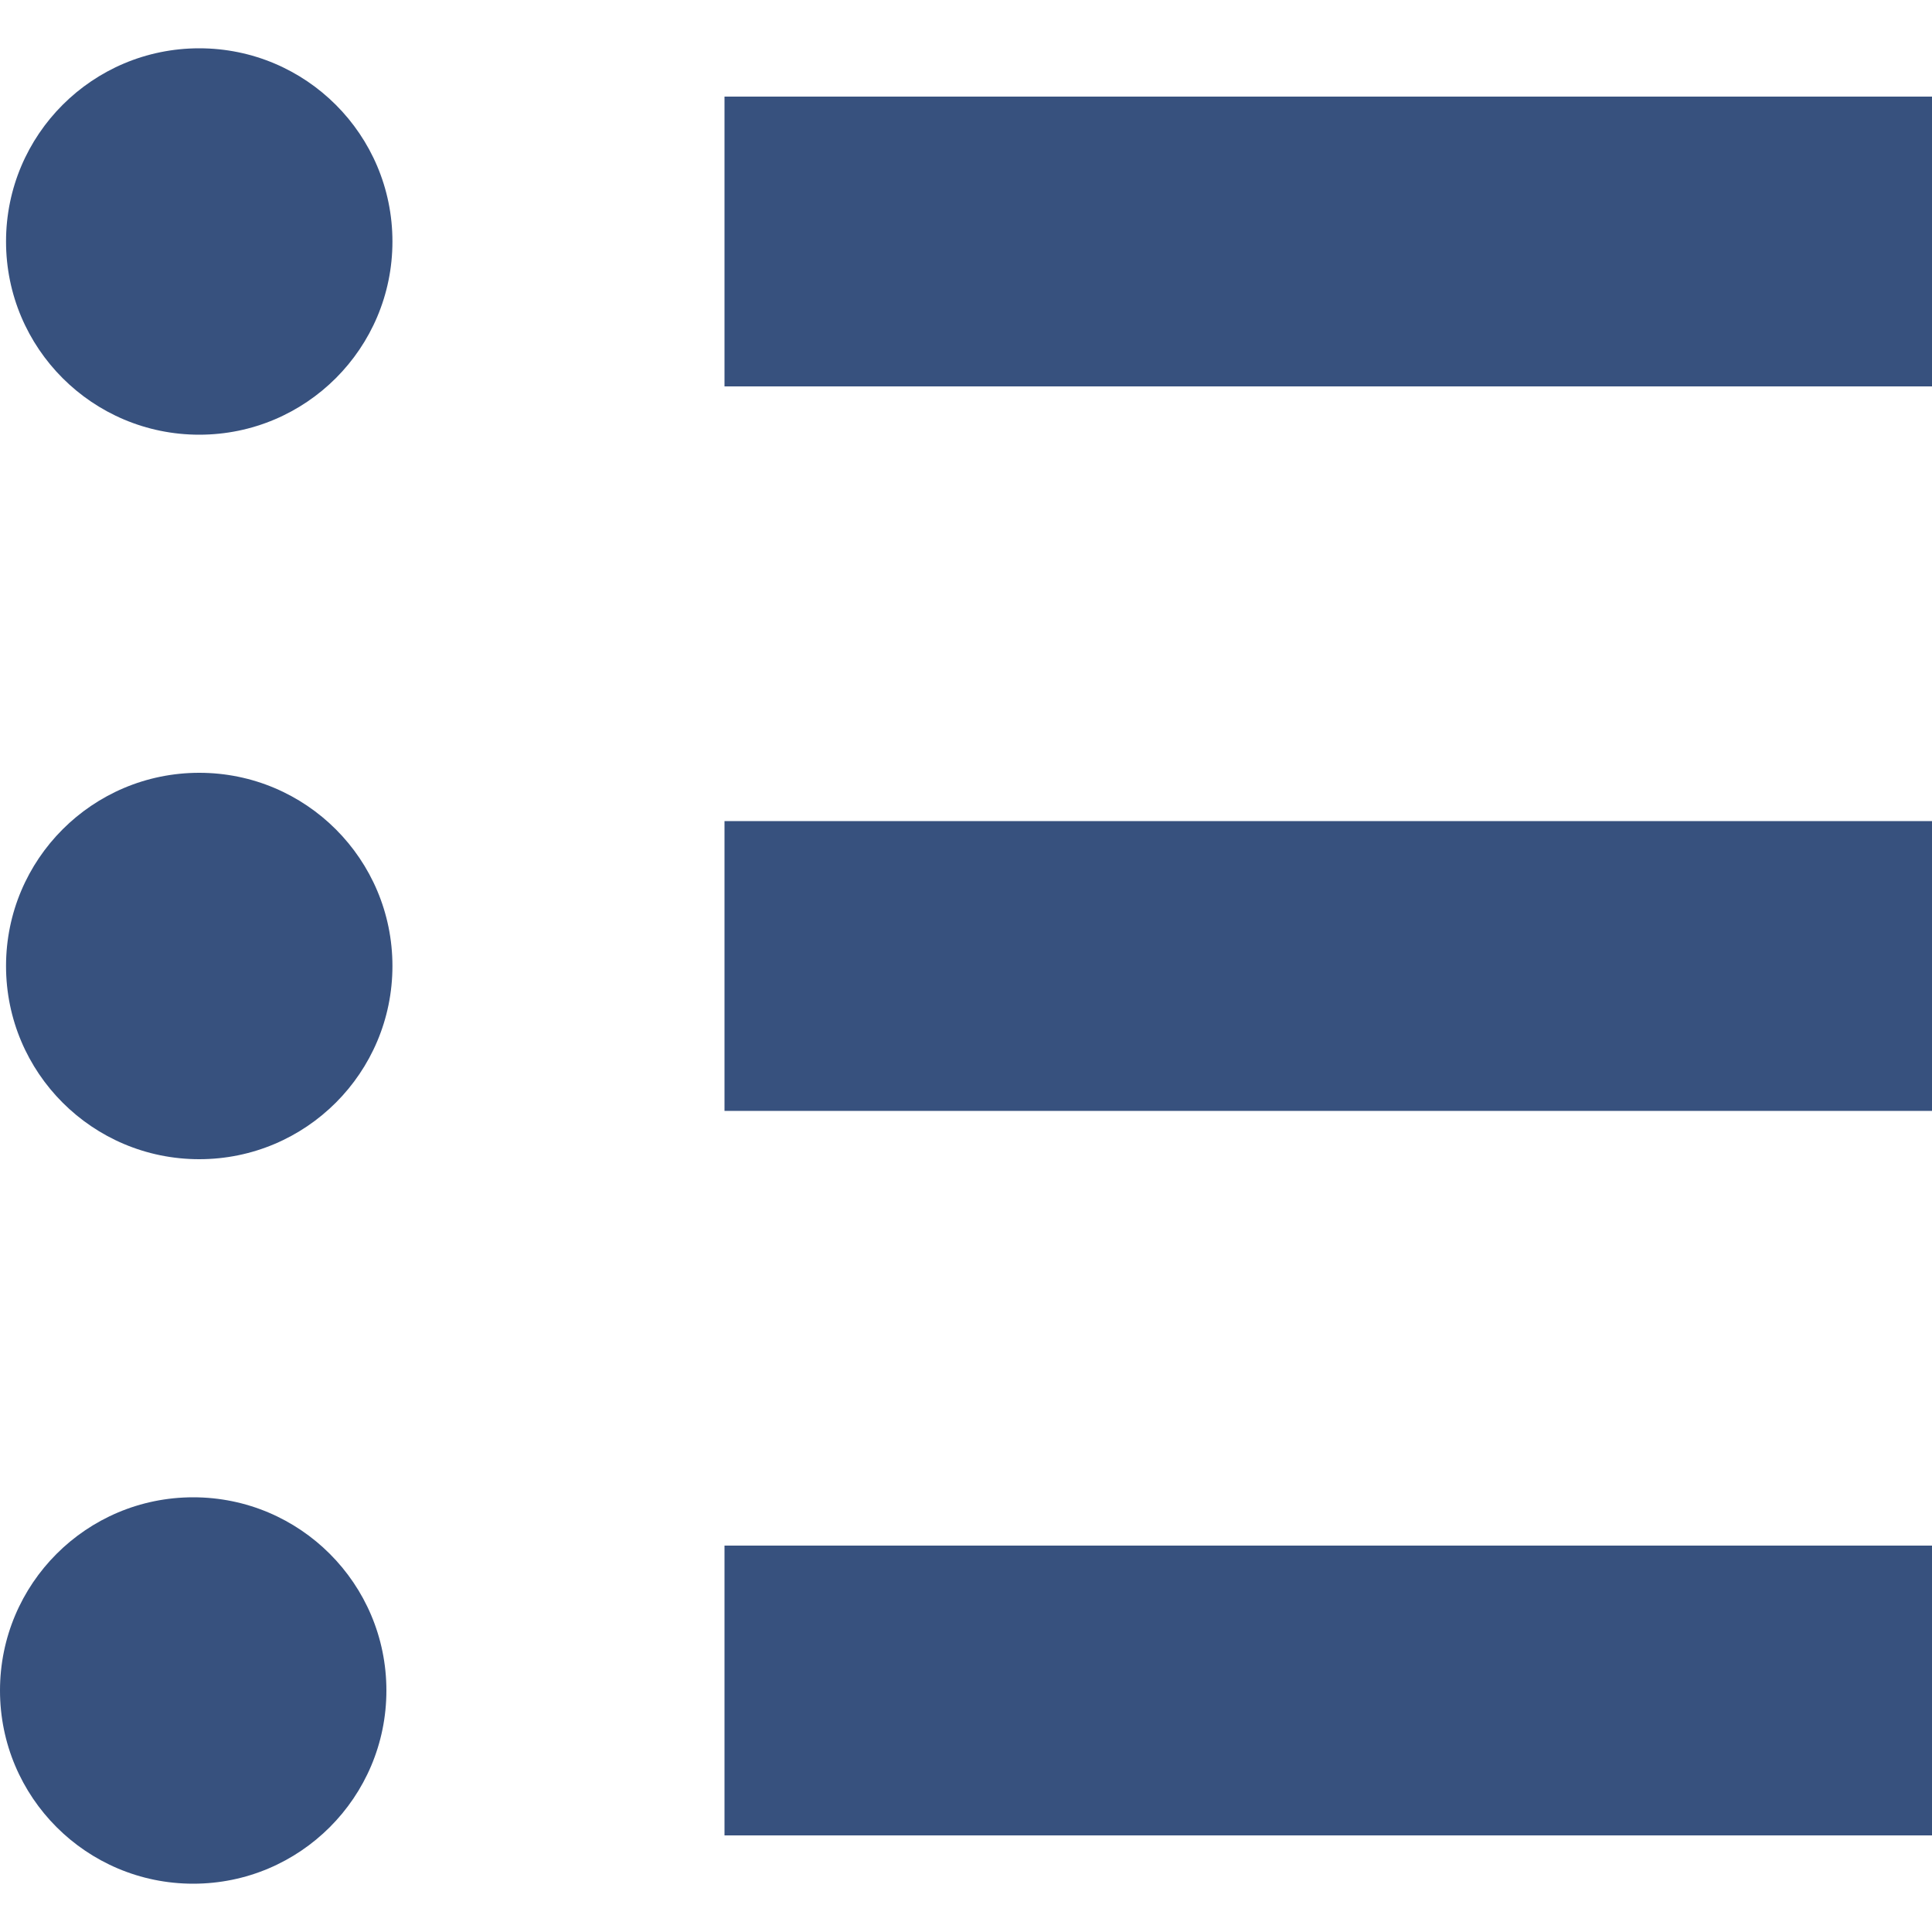 <svg width="16" height="16" viewBox="0 0 16 16" fill="none" xmlns="http://www.w3.org/2000/svg">
<path d="M0.05 2C0.05 2.884 0.766 3.6 1.65 3.6C2.534 3.6 3.25 2.884 3.25 2C3.25 1.116 2.534 0.4 1.65 0.4C0.766 0.4 0.05 1.116 0.05 2Z" fill="#37517E"/>
<path d="M0.05 8C0.05 8.884 0.766 9.6 1.65 9.6C2.534 9.6 3.25 8.884 3.25 8C3.25 7.116 2.534 6.4 1.65 6.4C0.766 6.4 0.05 7.116 0.05 8Z" fill="#37517E"/>
<path d="M1.6 15.6C0.716 15.6 0 14.884 0 14C0 13.116 0.716 12.4 1.6 12.4C2.484 12.4 3.2 13.116 3.2 14C3.2 14.884 2.484 15.6 1.6 15.6Z" fill="#37517E"/>
<path d="M6 3.2H16V0.8H6V3.2Z" fill="#37517E"/>
<path d="M16 9.2L6 9.2V6.8L16 6.8V9.2Z" fill="#37517E"/>
<path d="M6 15.2H16V12.8H6V15.2Z" fill="#37517E"/>
</svg>
